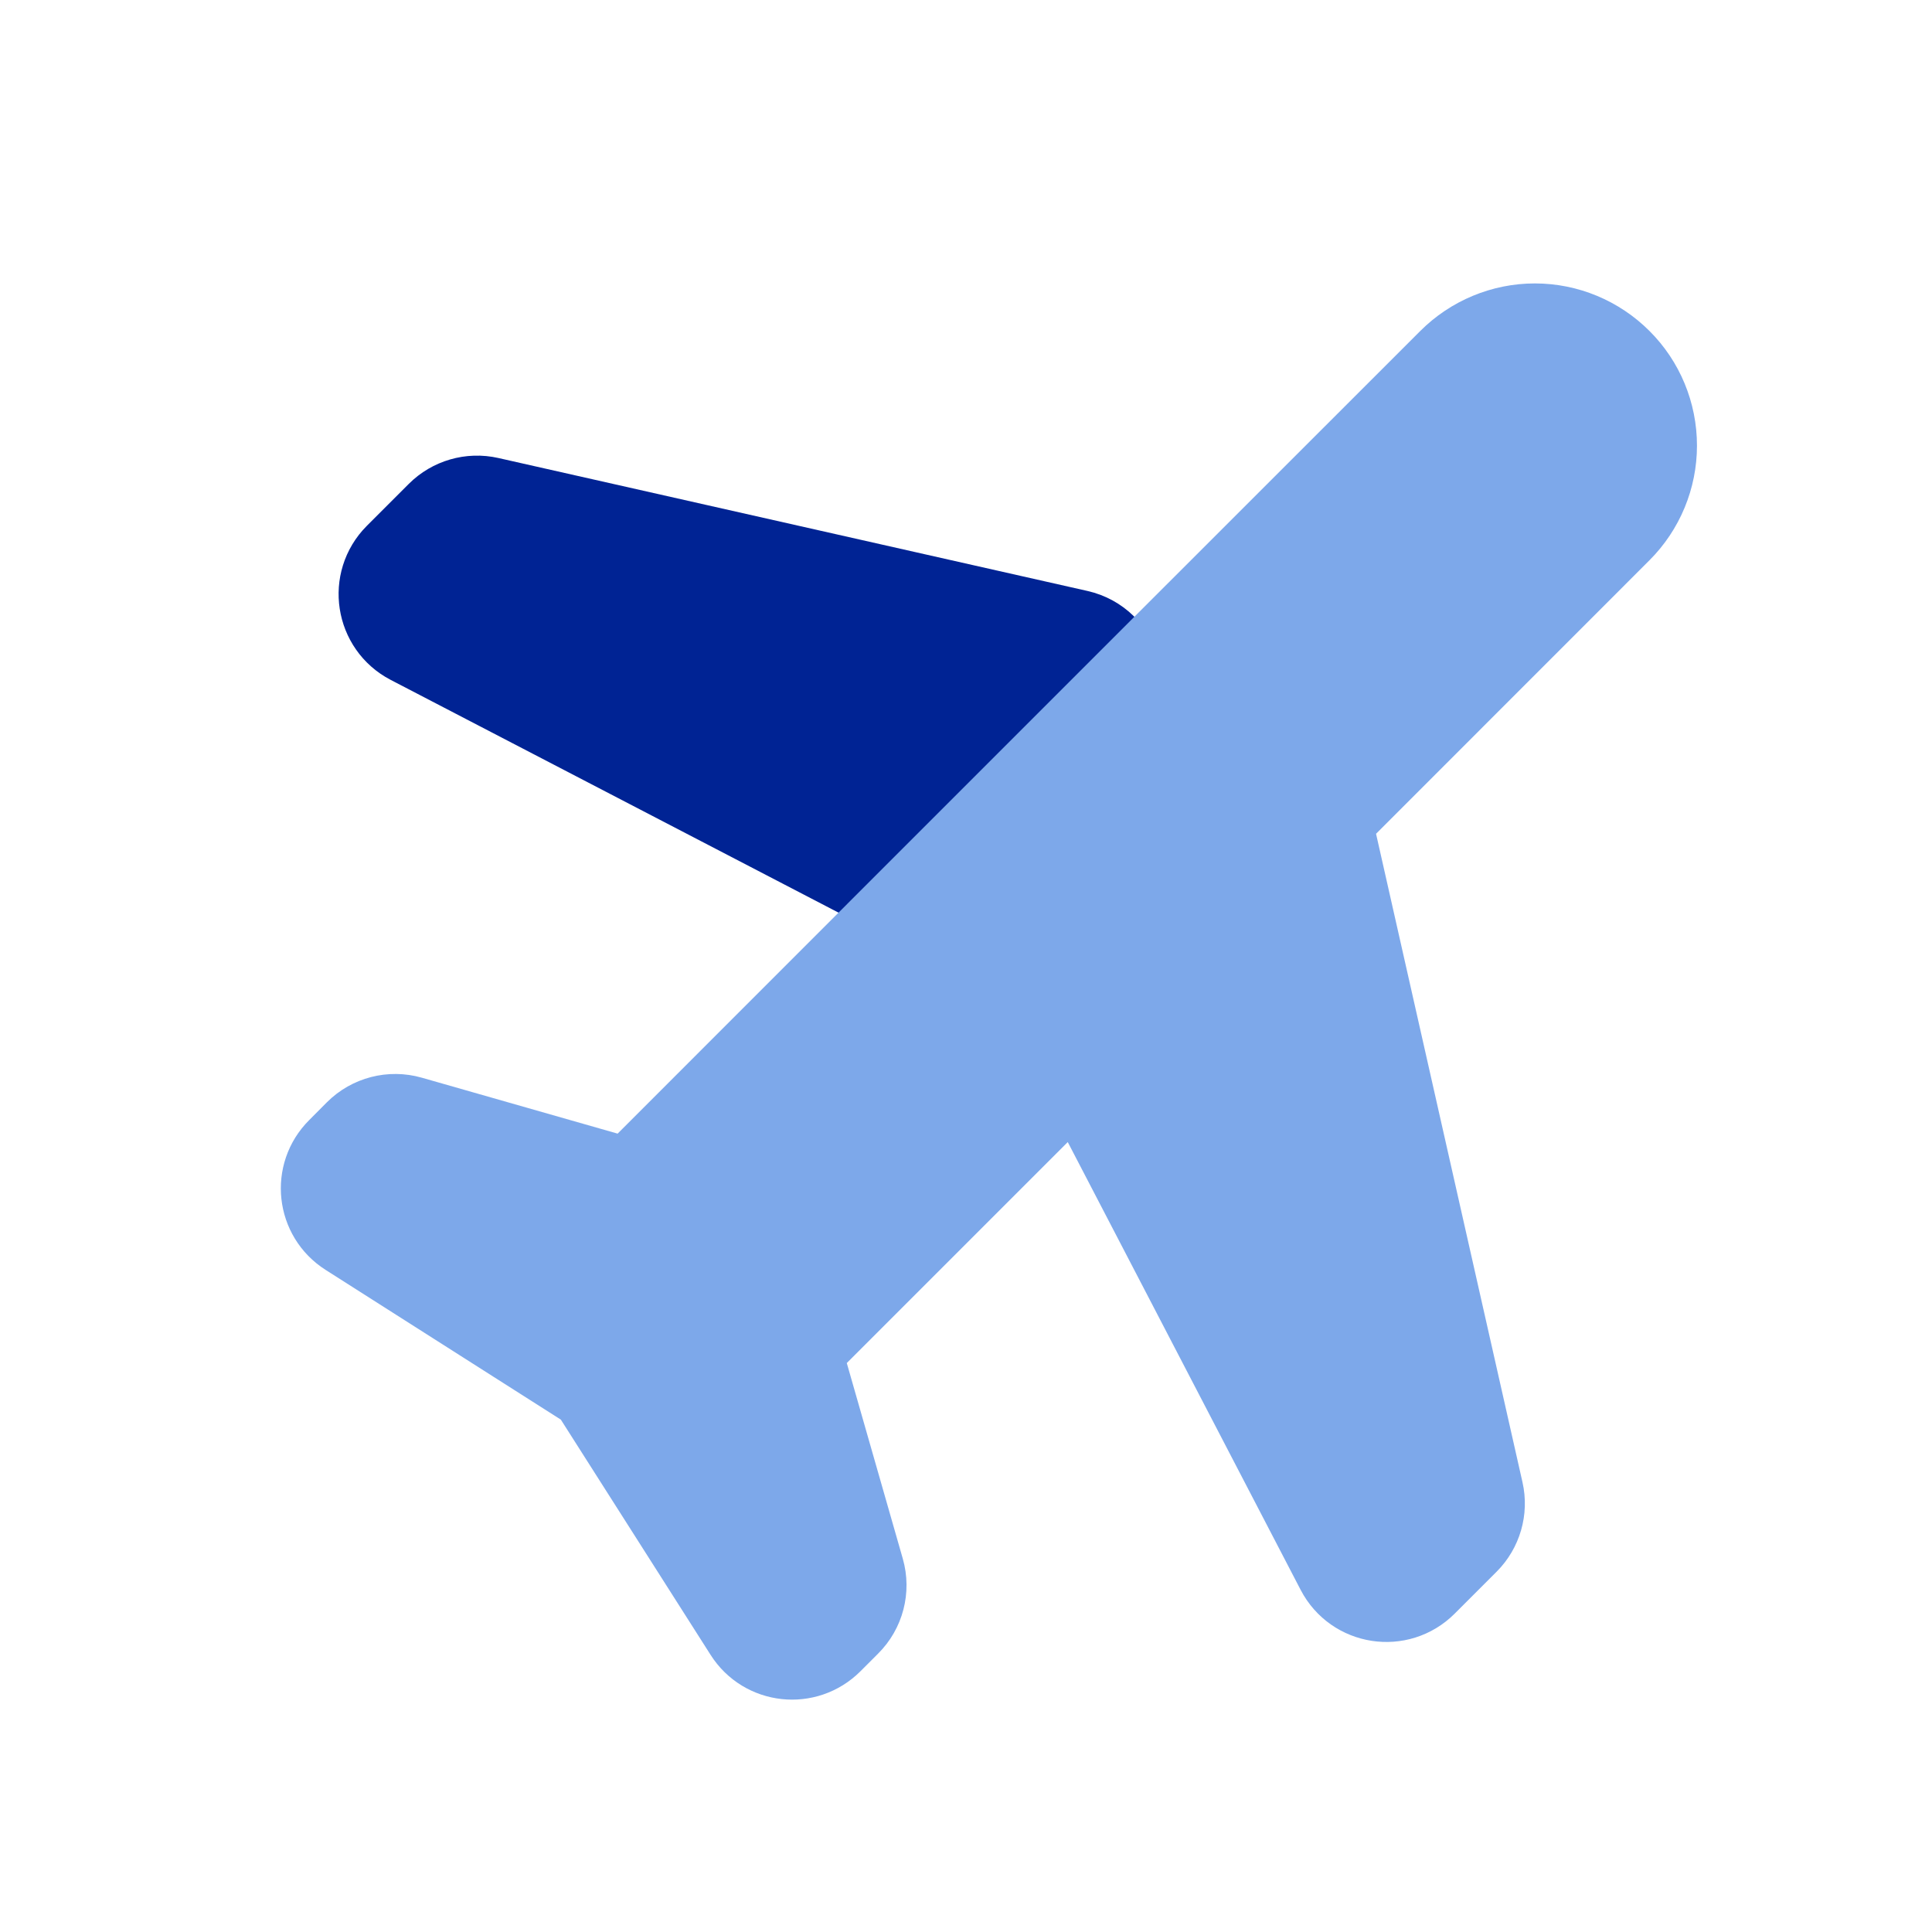 <svg width="20" height="20" viewBox="0 0 20 20" fill="none" xmlns="http://www.w3.org/2000/svg">
<g clip-path="url(#clip0_1068_30207)">
<path d="M4.274 6.594L9.192 9.15C9.385 9.251 9.622 9.215 9.776 9.06L11.389 7.447C11.668 7.168 11.53 6.692 11.146 6.605L5.049 5.229C4.881 5.191 4.706 5.242 4.585 5.363L4.151 5.797C3.913 6.036 3.975 6.438 4.274 6.594Z" fill="#002394" stroke="#002394" stroke-linejoin="round"/>
<path d="M15.273 15.454L13.757 8.741C13.72 8.573 13.77 8.398 13.892 8.277L16.722 5.446C16.943 5.225 17.067 4.925 17.067 4.613C17.067 4.3 16.943 4 16.722 3.78C16.501 3.559 16.202 3.434 15.889 3.434C15.577 3.434 15.277 3.559 15.056 3.78L12.03 6.805L9.516 9.319L6.747 12.089C6.618 12.217 6.43 12.266 6.256 12.216L4.229 11.637C4.054 11.587 3.866 11.636 3.738 11.764L3.554 11.949C3.327 12.175 3.369 12.553 3.639 12.724L6.074 14.274C6.136 14.313 6.188 14.366 6.228 14.428L7.778 16.863C7.949 17.133 8.327 17.174 8.553 16.948L8.737 16.764C8.866 16.636 8.915 16.448 8.865 16.273L8.285 14.247C8.235 14.072 8.284 13.884 8.413 13.756L10.7 11.469C10.938 11.23 11.341 11.292 11.497 11.592L13.908 16.228C14.064 16.528 14.466 16.59 14.705 16.351L15.139 15.917C15.26 15.796 15.311 15.621 15.273 15.454Z" fill="#7DA8EA" stroke="#7DA8EA" stroke-linejoin="round"/>
</g>
<defs>
<clipPath id="clip0_1068_30207">
<rect width="20" height="20" fill="white"/>
</clipPath>
</defs>
</svg>
